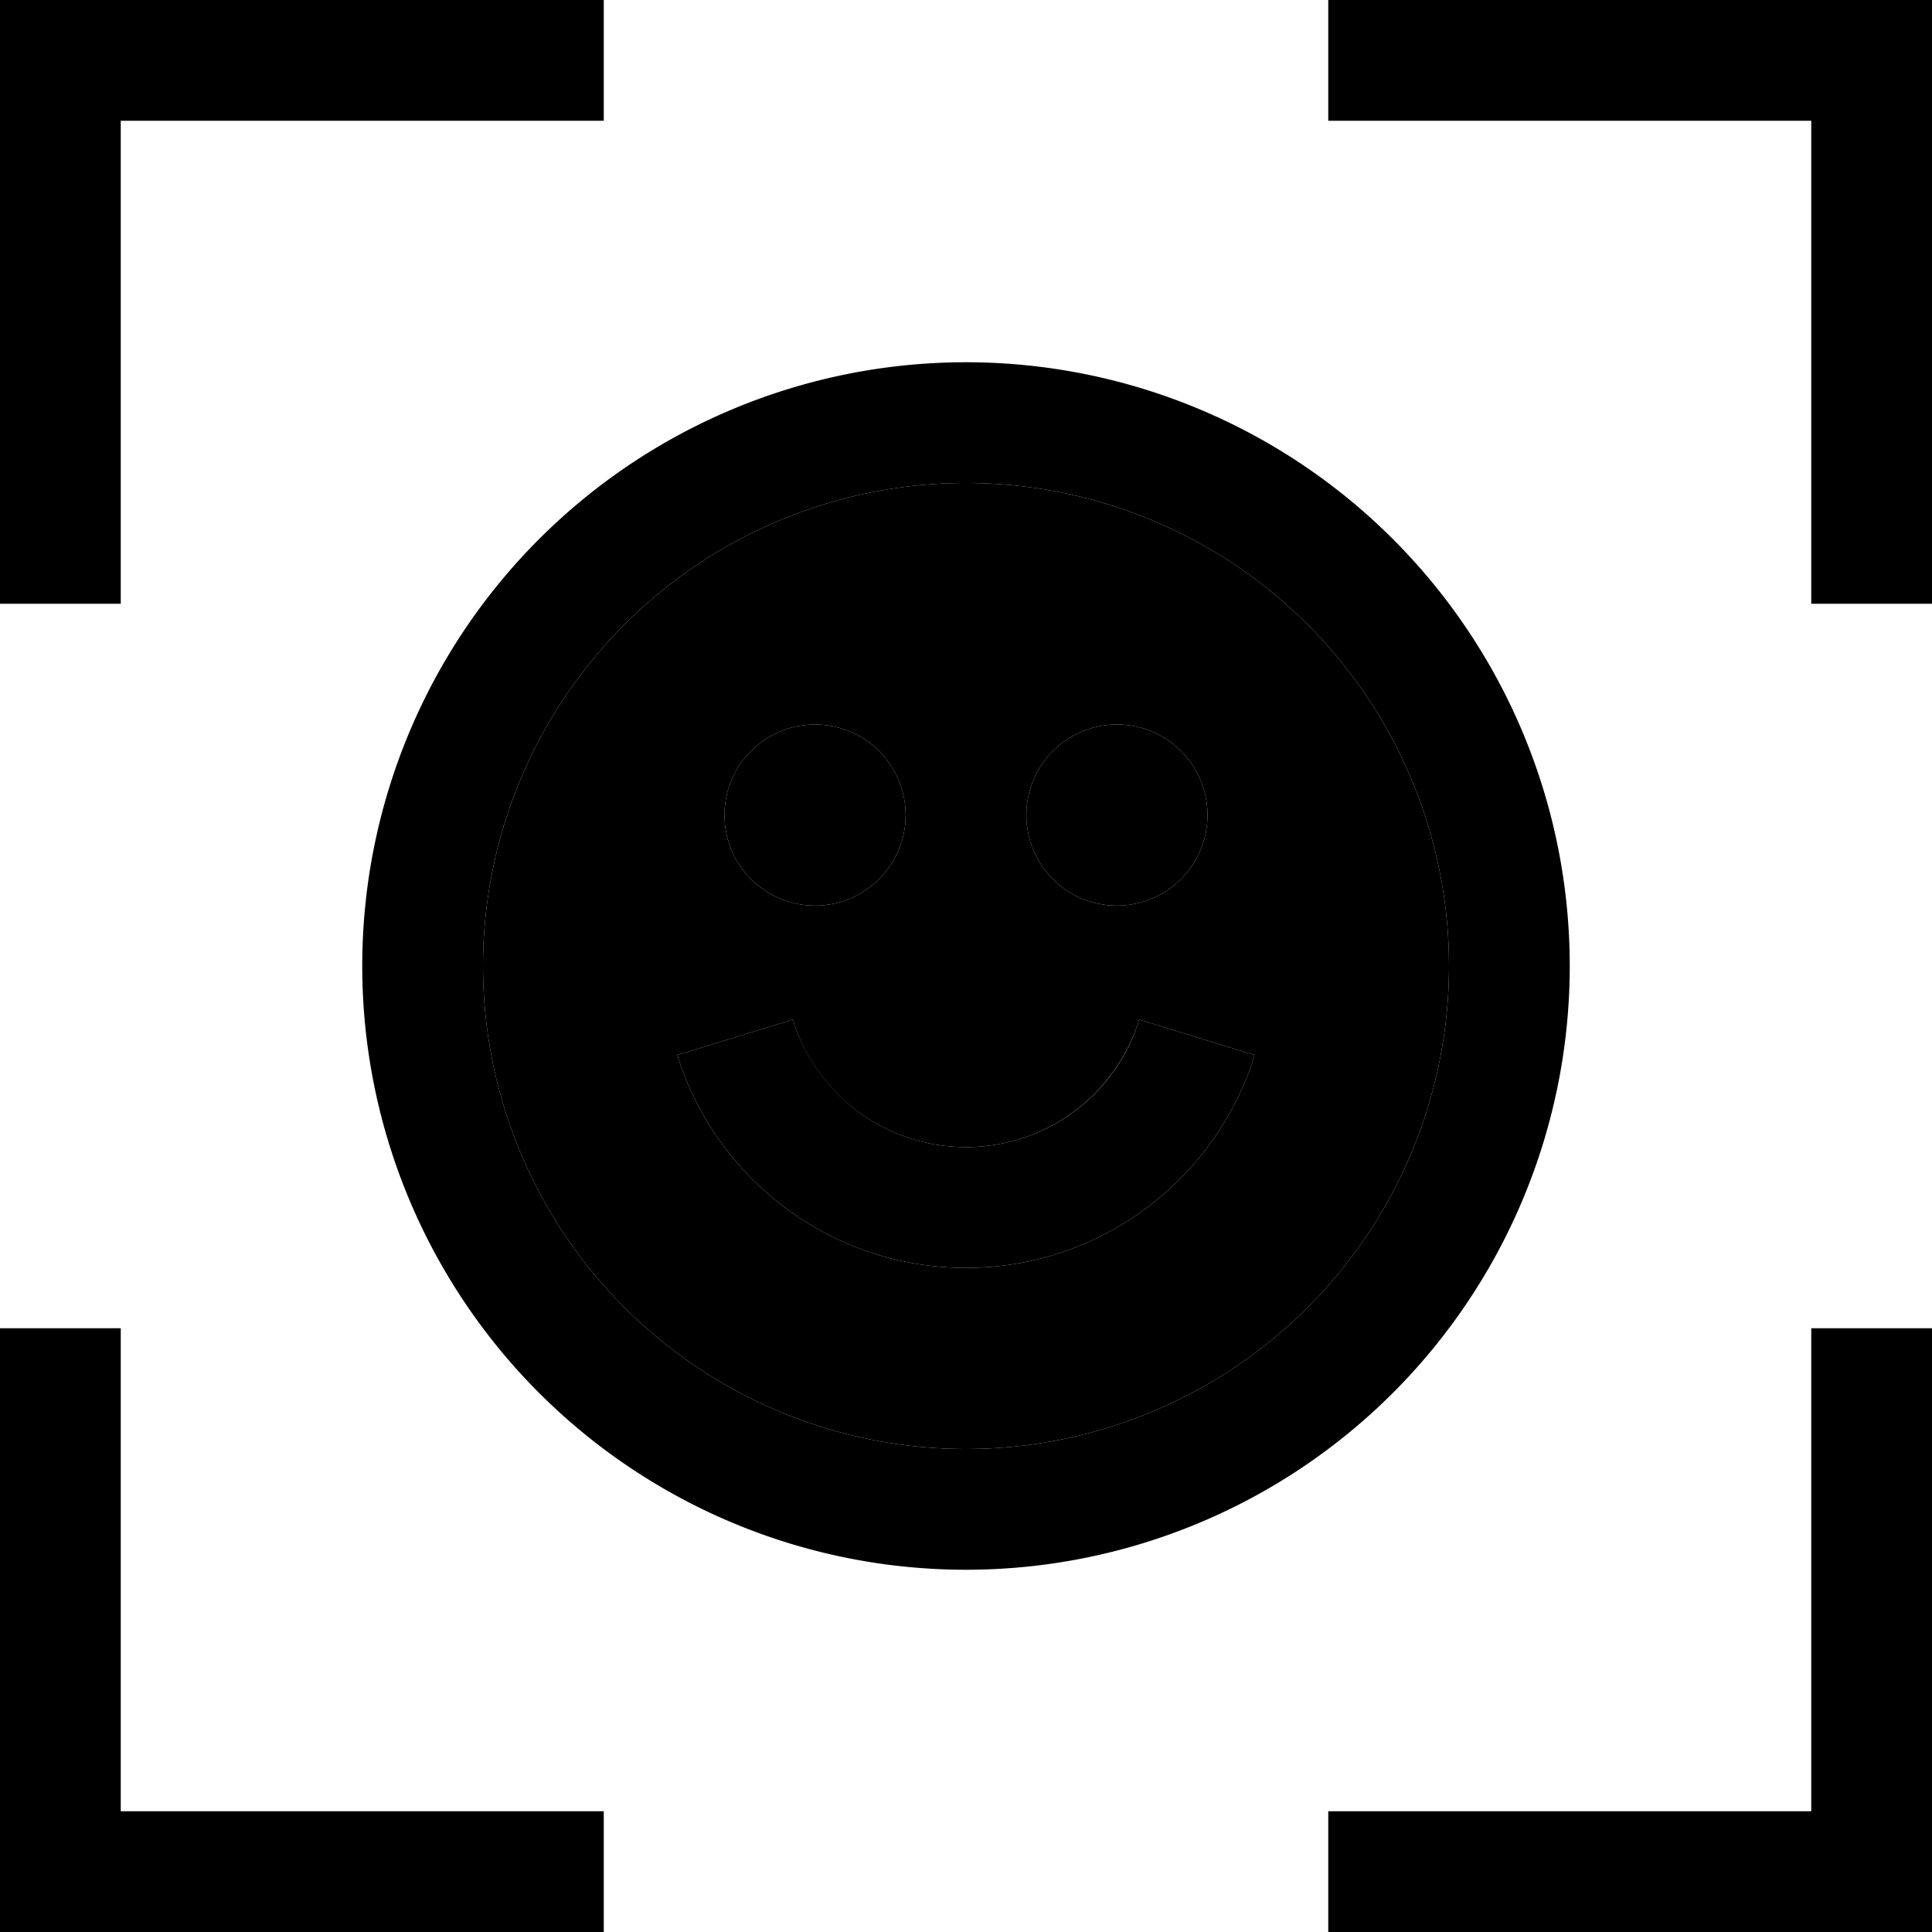 <svg xmlns="http://www.w3.org/2000/svg" width="24" height="24" viewBox="0 0 512 512">
    <path class="pr-icon-duotone-secondary" d="M128 256a128 128 0 1 0 256 0 128 128 0 1 0 -256 0zm51.5 23.6l30.6-9.4c6 19.6 24.3 33.8 45.9 33.8s39.8-14.2 45.9-33.8l30.6 9.4C322.4 312.2 292 336 256 336s-66.4-23.8-76.5-56.4zM240 216a24 24 0 1 1 -48 0 24 24 0 1 1 48 0zm80 0a24 24 0 1 1 -48 0 24 24 0 1 1 48 0z"/>
    <path class="pr-icon-duotone-primary" d="M16 0L0 0 0 16 0 144l0 16 32 0 0-16L32 32l112 0 16 0 0-32L144 0 16 0zM496 0L368 0 352 0l0 32 16 0 112 0 0 112 0 16 32 0 0-16 0-128 0-16L496 0zM0 512l16 0 128 0 16 0 0-32-16 0L32 480l0-112 0-16L0 352l0 16L0 496l0 16zm496 0l16 0 0-16 0-128 0-16-32 0 0 16 0 112-112 0-16 0 0 32 16 0 128 0zM240 216a24 24 0 1 0 -48 0 24 24 0 1 0 48 0zm56 24a24 24 0 1 0 0-48 24 24 0 1 0 0 48zM256 128a128 128 0 1 1 0 256 128 128 0 1 1 0-256zm0 288a160 160 0 1 0 0-320 160 160 0 1 0 0 320zm0-112c-21.6 0-39.8-14.2-45.9-33.8l-30.6 9.4C189.6 312.2 220 336 256 336s66.4-23.8 76.5-56.4l-30.6-9.4c-6 19.6-24.3 33.8-45.9 33.8z"/>
</svg>